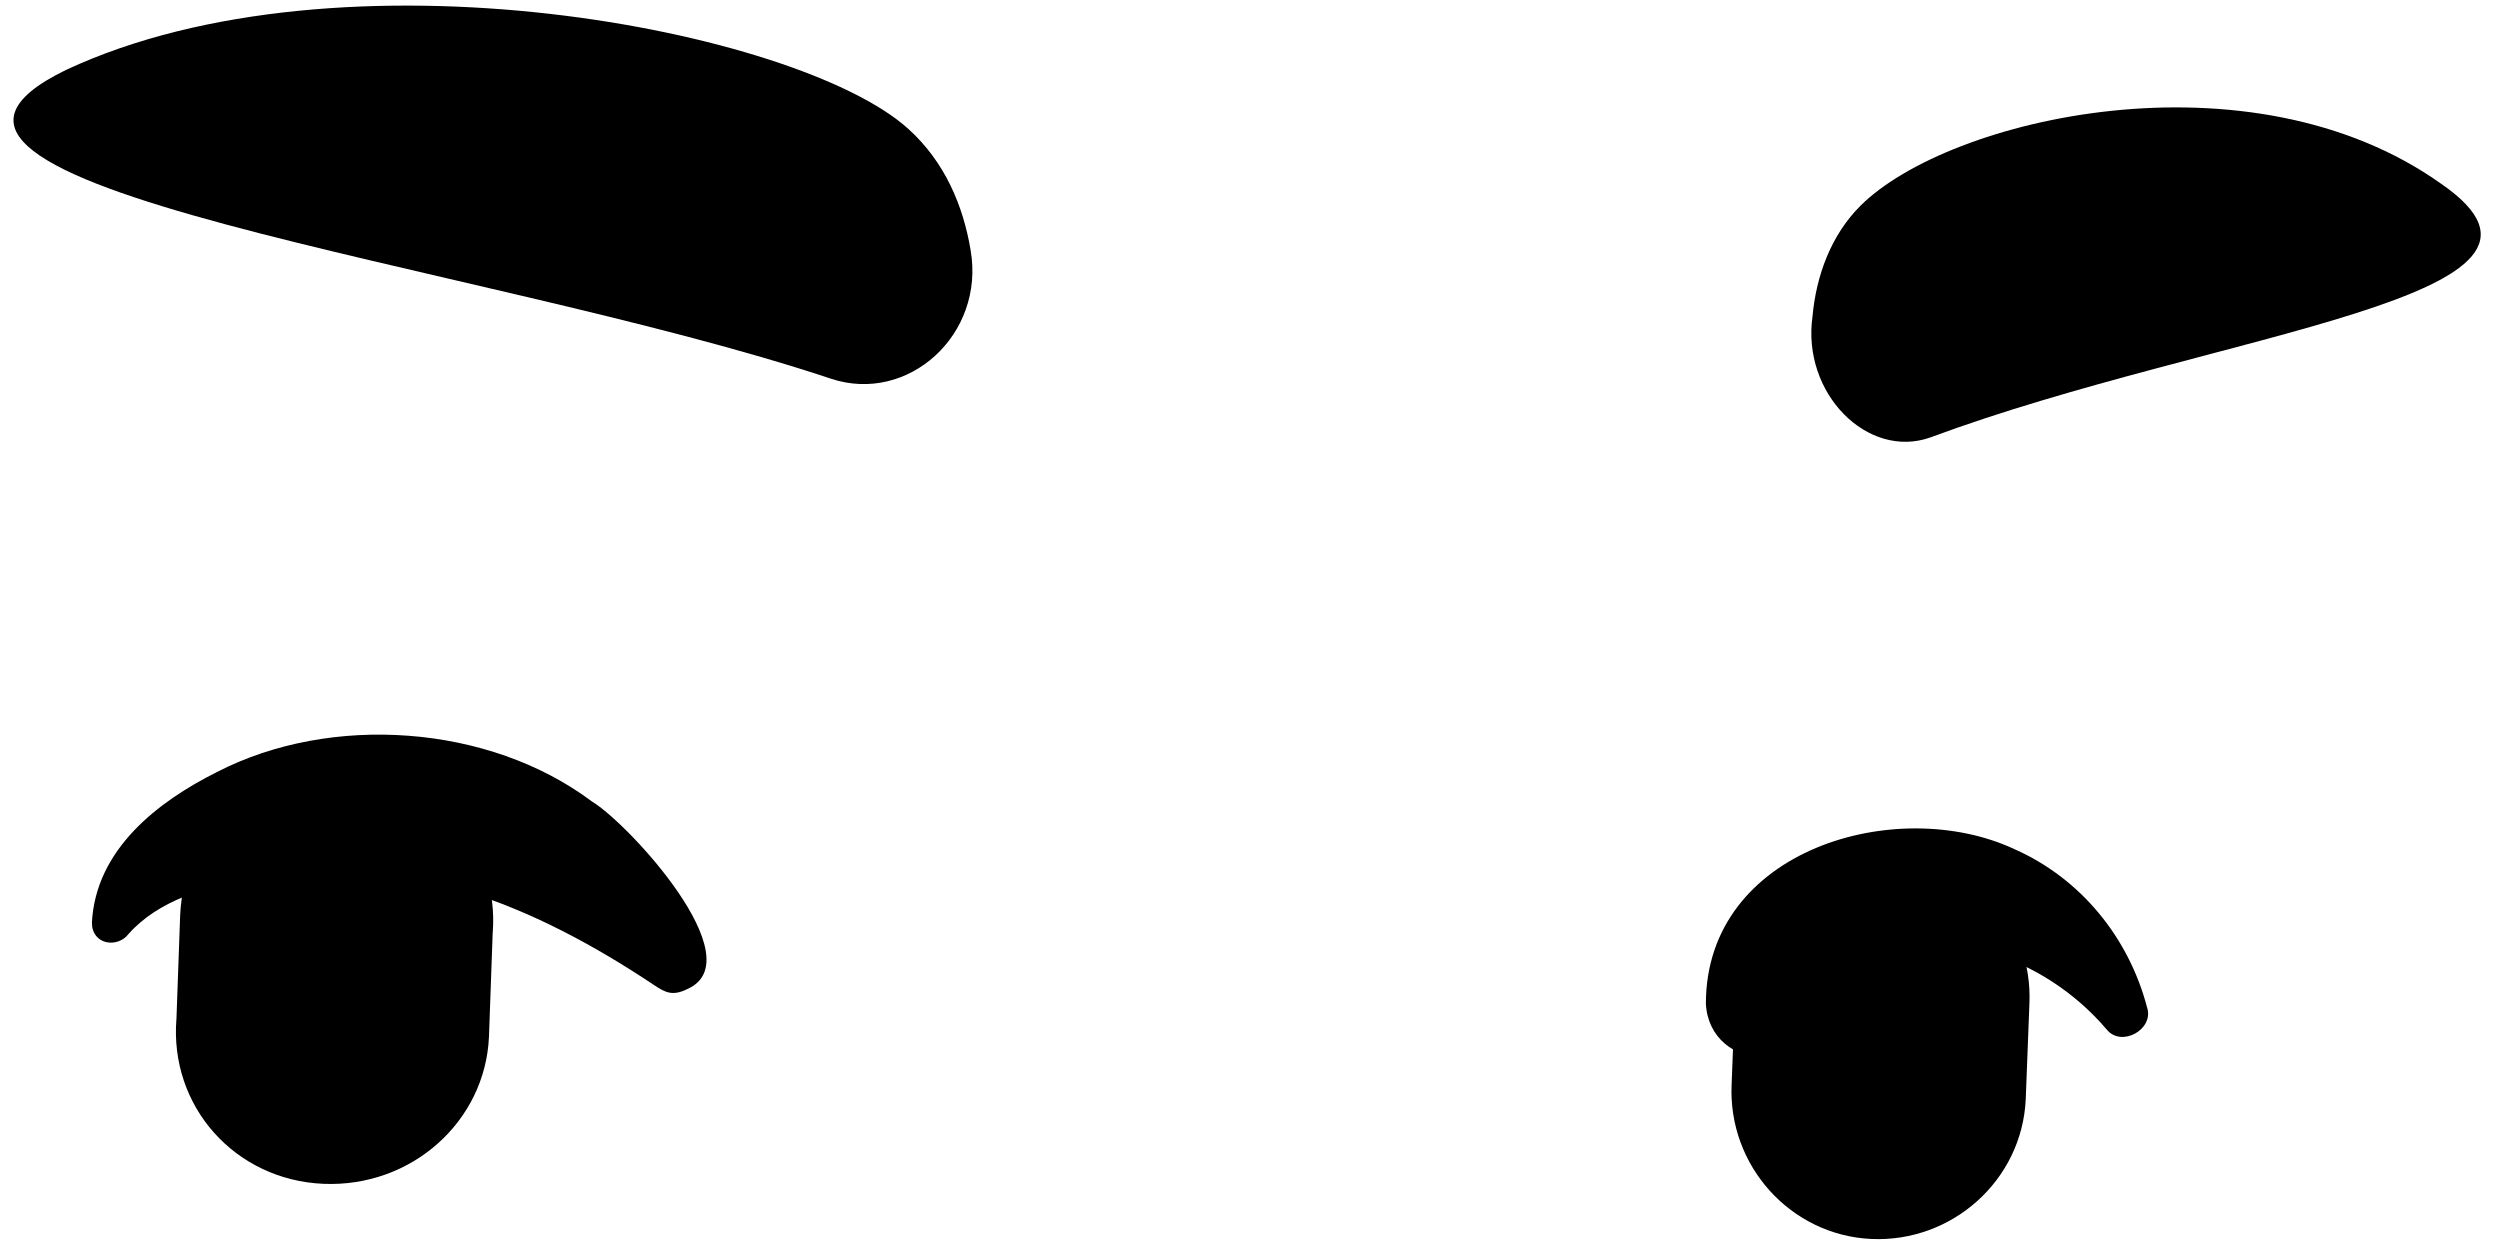 <svg width="68" height="34" viewBox="0 0 68 34" fill="none" xmlns="http://www.w3.org/2000/svg">
<path d="M8.8 32.2C6.4 32.1 4.6 30.1 4.8 27.7L4.9 24.9C5 22.5 7 20.7 9.4 20.9C11.8 21 13.6 23 13.4 25.4L13.3 28.2C13.2 30.5 11.2 32.3 8.8 32.2Z" fill="black"/>
<path d="M50.9 33.7C48.7 33.6 47 31.7 47.1 29.5L47.2 26.9C47.3 24.7 49.2 23 51.4 23.1C53.6 23.2 55.3 25.1 55.2 27.3L55.1 29.9C55 32.1 53.1 33.8 50.9 33.7Z" fill="black"/>
<path d="M17.8 26.8C14.5 24.6 10.9 23.1 6.9 23.9C5.6 24.1 4.3 24.5 3.5 25.4C3.2 25.8 2.5 25.7 2.5 25.1C2.6 23.1 4.3 21.8 5.9 21C9 19.4 13.3 19.7 16.1 21.8C17.1 22.4 20.5 26.1 18.7 26.9C18.3 27.1 18.1 27 17.8 26.8Z" fill="black"/>
<path d="M46.4 27.3C46.4 23.1 51.6 21.6 54.8 23.1C56.6 23.9 57.9 25.5 58.4 27.4C58.6 28 57.7 28.5 57.3 28C55.6 26 52.7 25 50.4 26.2C49.7 26.6 49.6 26.9 49.4 27.3C49.4 29.3 46.5 29.2 46.4 27.3Z" fill="black"/>
<path d="M22.6 10.3C24.7 11 26.8 9.1 26.4 6.8C26.2 5.6 25.7 4.4 24.7 3.5C21.7 0.8 9.3 -1.6 1.8 1.9C-4.8 5.1 13 7.1 22.6 10.3Z" fill="black"/>
<path d="M52.501 11.9C50.801 12.5 49.001 10.7 49.301 8.6C49.401 7.5 49.801 6.4 50.601 5.6C53.001 3.2 61.201 1.3 66.401 5C70.901 8.1 60.301 9 52.501 11.9Z" fill="black"/>
</svg>
